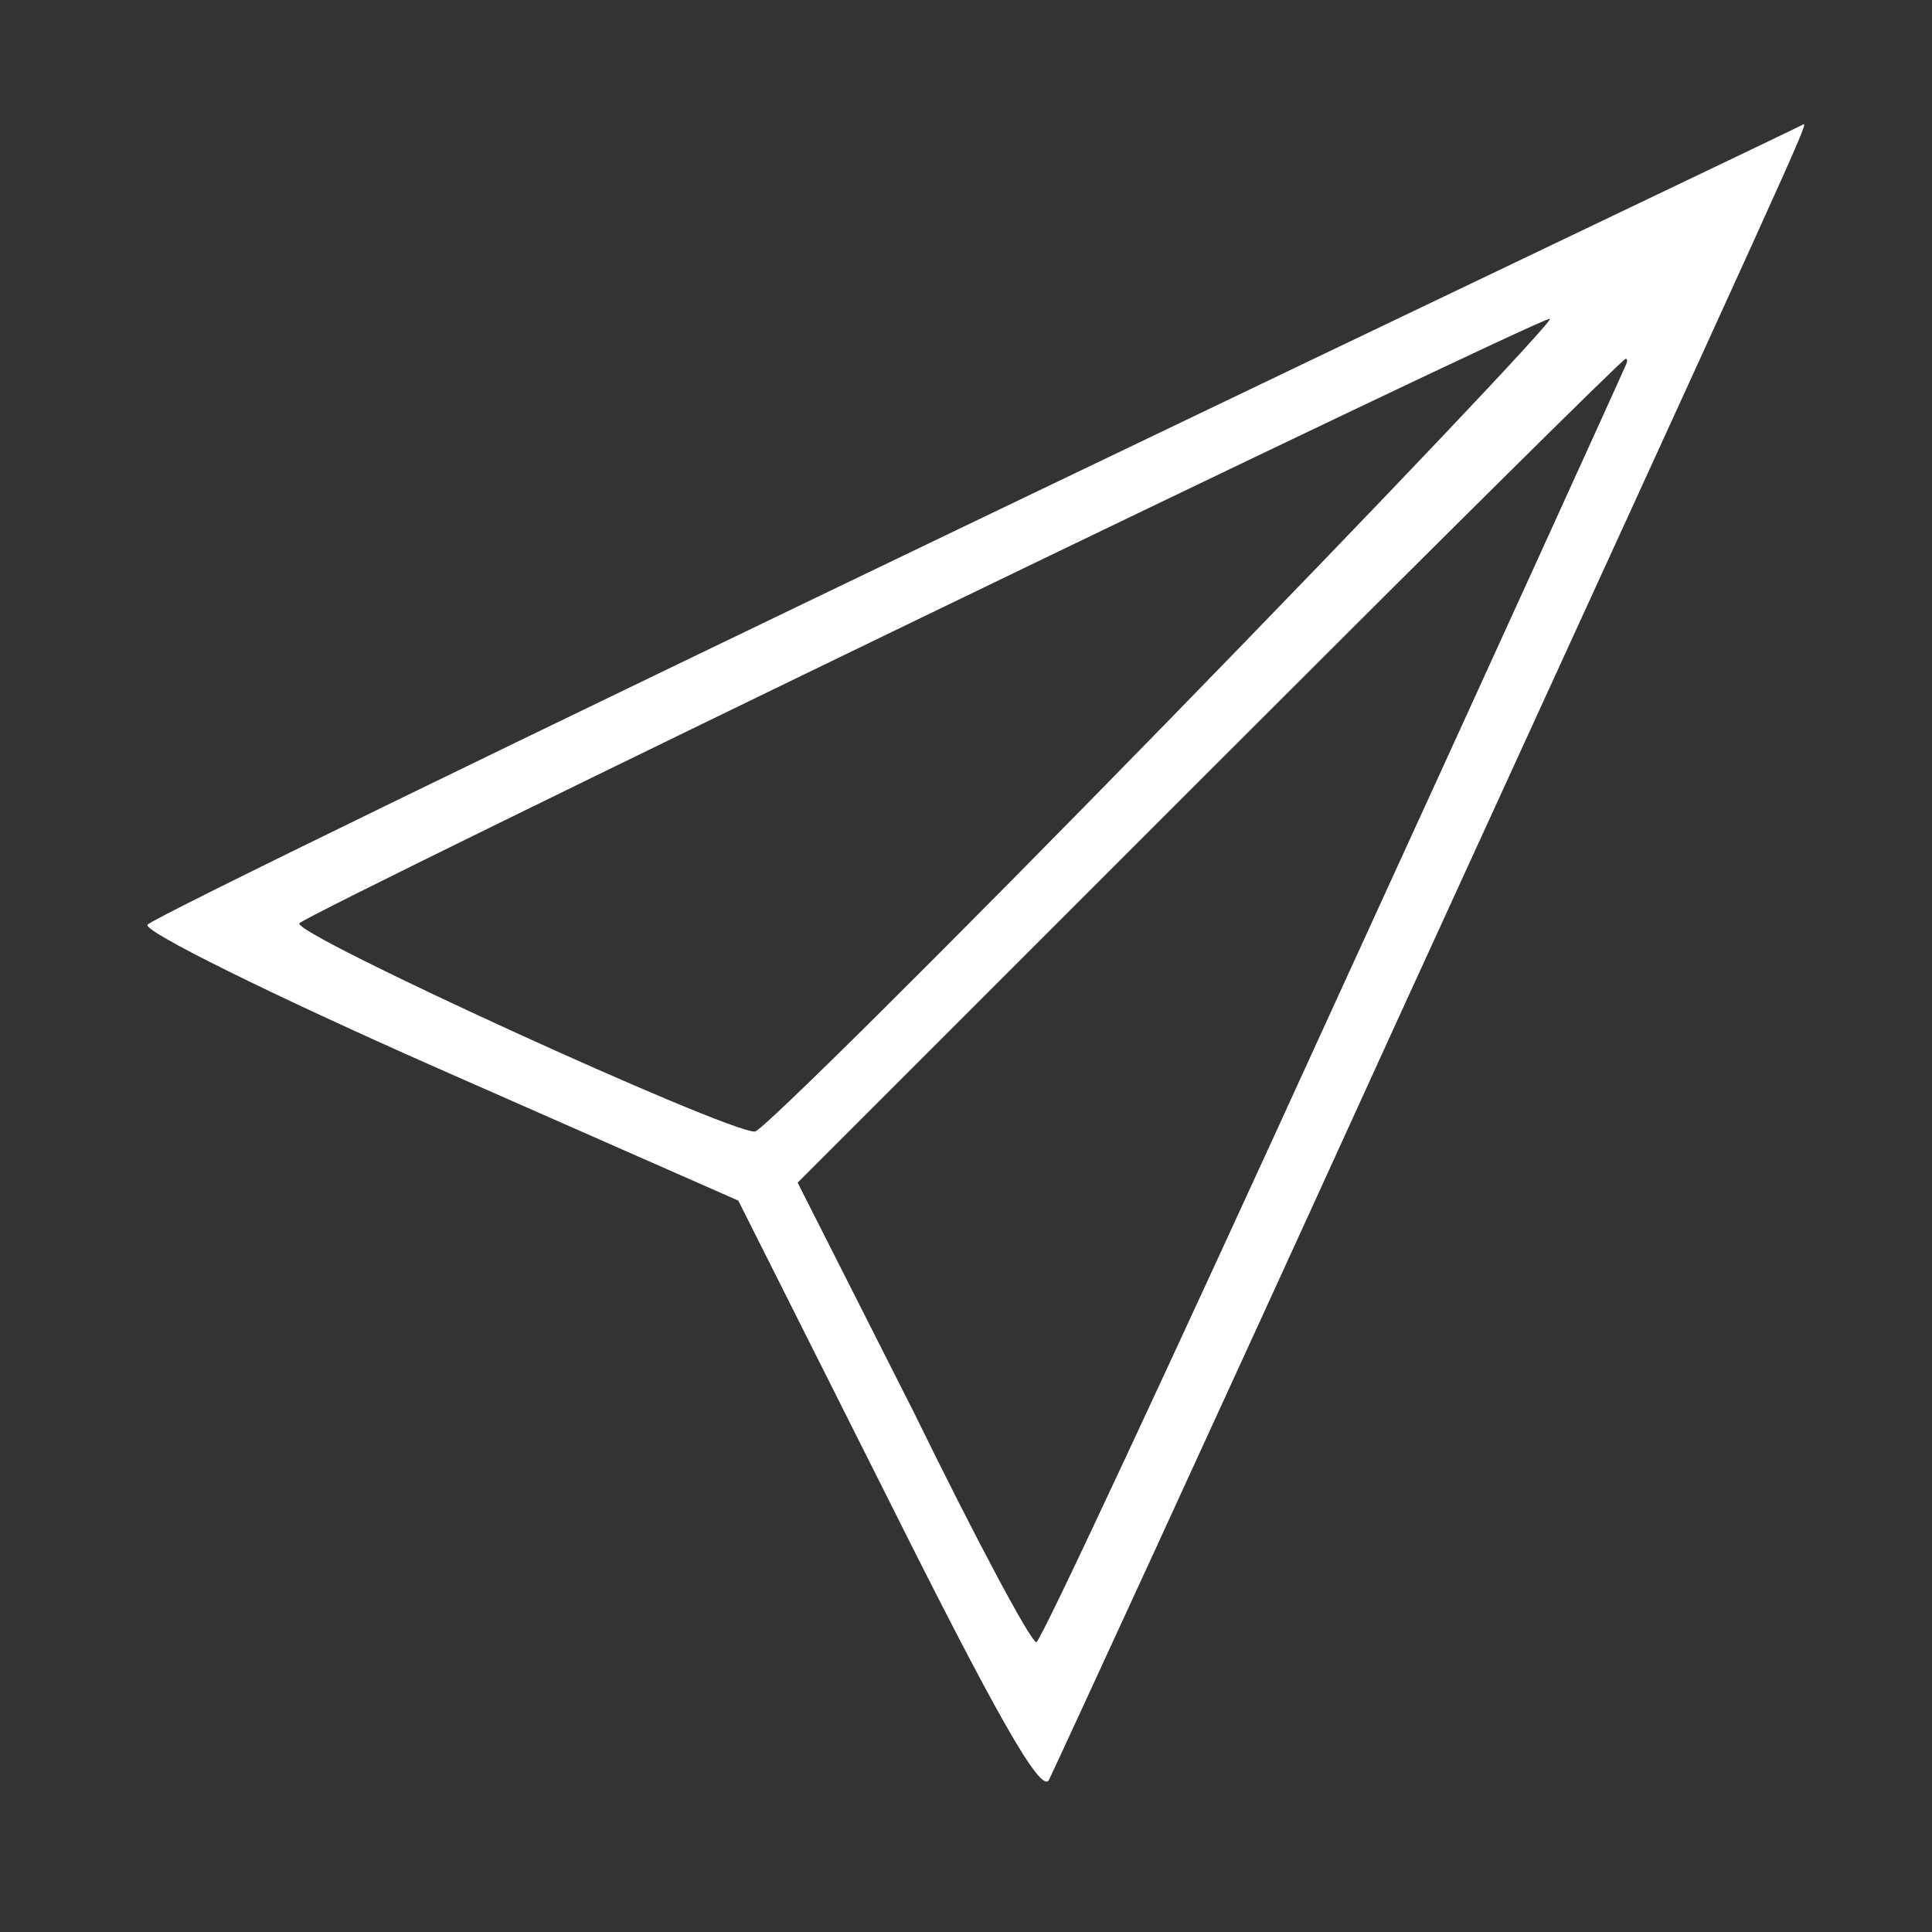 <?xml version="1.0" encoding="UTF-8" standalone="no"?>
<!DOCTYPE svg PUBLIC "-//W3C//DTD SVG 20010904//EN" "http://www.w3.org/TR/2001/REC-SVG-20010904/DTD/svg10.dtd">
<svg version="1.0" xmlns="http://www.w3.org/2000/svg" width="140pt" height="140pt" viewBox="0 0 140 140" preserveAspectRatio="xMidYMid meet">
<rect x="0" y="0" width="140" height="140" fill="#333333" stroke="none"/>
<g transform="translate(0,140) scale(0.1,-0.1)" fill="#FFF" stroke="none">
<path d="M710 1024 c-327 -157 -599 -289 -603 -294 -5 -4 90 -51 210 -104 l218 -96 109 -217 c75 -150 110 -213 116 -203 4 8 117 253 250 545 293 640 300 655 297 655 -1 -1 -270 -129 -597 -286z m134 -149 c-158 -162 -292 -295 -297 -295 -22 0 -337 144 -330 151 9 9 894 437 906 438 5 1 -121 -132 -279 -294z m333 258 c-2 -5 -97 -214 -212 -465 -115 -252 -211 -458 -214 -458 -4 0 -44 75 -89 167 l-84 166 299 299 c164 164 299 298 301 298 2 0 1 -3 -1 -7z"/>
</g>
</svg>